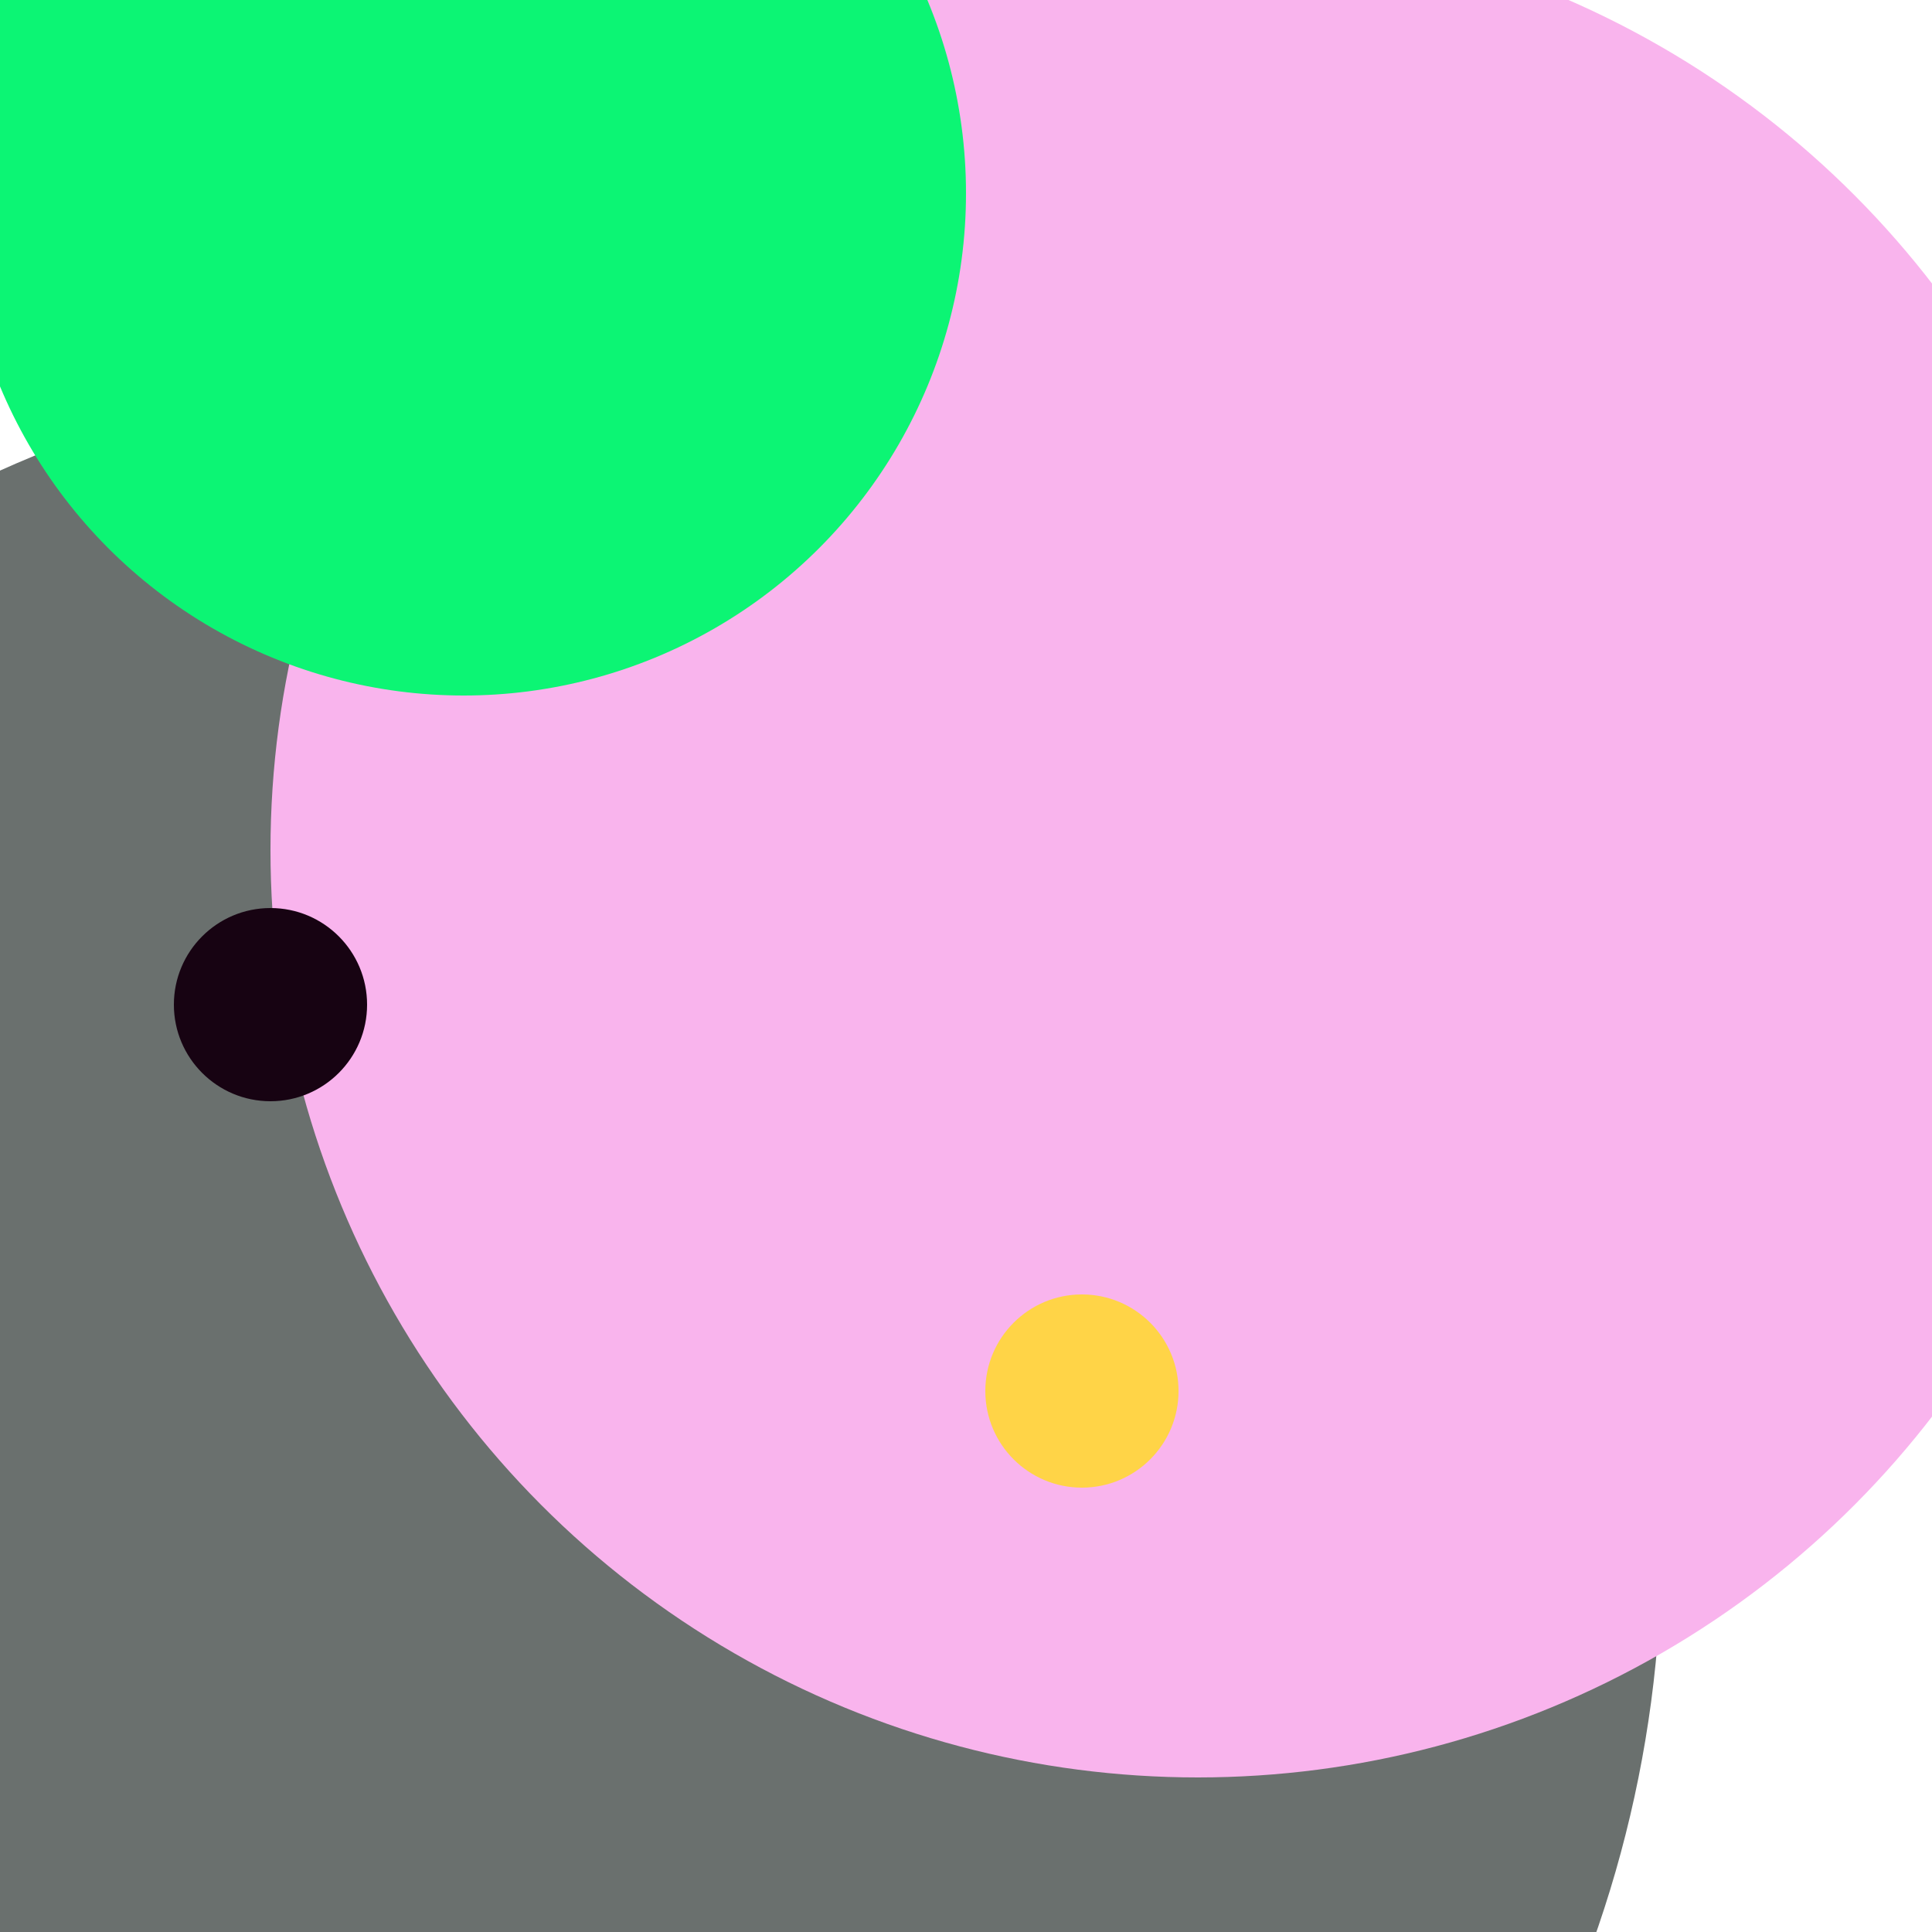 <svg xmlns="http://www.w3.org/2000/svg" preserveAspectRatio="xMinYMin meet" viewBox="0 0 777 777"><defs><filter id="f0" width="300%" height="300%" x="-100%" y="-100%"><feGaussianBlur in="SourceGraphic" stdDeviation="194"/></filter><filter id="f1" width="300%" height="300%" x="-100%" y="-100%"><feGaussianBlur in="SourceGraphic" stdDeviation="700"/></filter></defs><rect width="100%" height="100%" fill="#fff" /><circle cx="25%" cy="80%" r="61%" filter="url(#f1)" fill="#6a706e"></circle><circle cx="18%" cy="82%" r="49%" filter="url(#f1)" fill="#6a706e"></circle><circle cx="62%" cy="44%" r="48%" filter="url(#f0)" fill="#f9b4ed"></circle><circle cx="24%" cy="10%" r="26%" filter="url(#f0)" fill="#0cf574"></circle><circle cx="56%" cy="72%" r="5%" filter="url(#f0)" fill="#ffd447"></circle><circle cx="14%" cy="52%" r="5%" filter="url(#f0)" fill="#170312"></circle></svg>